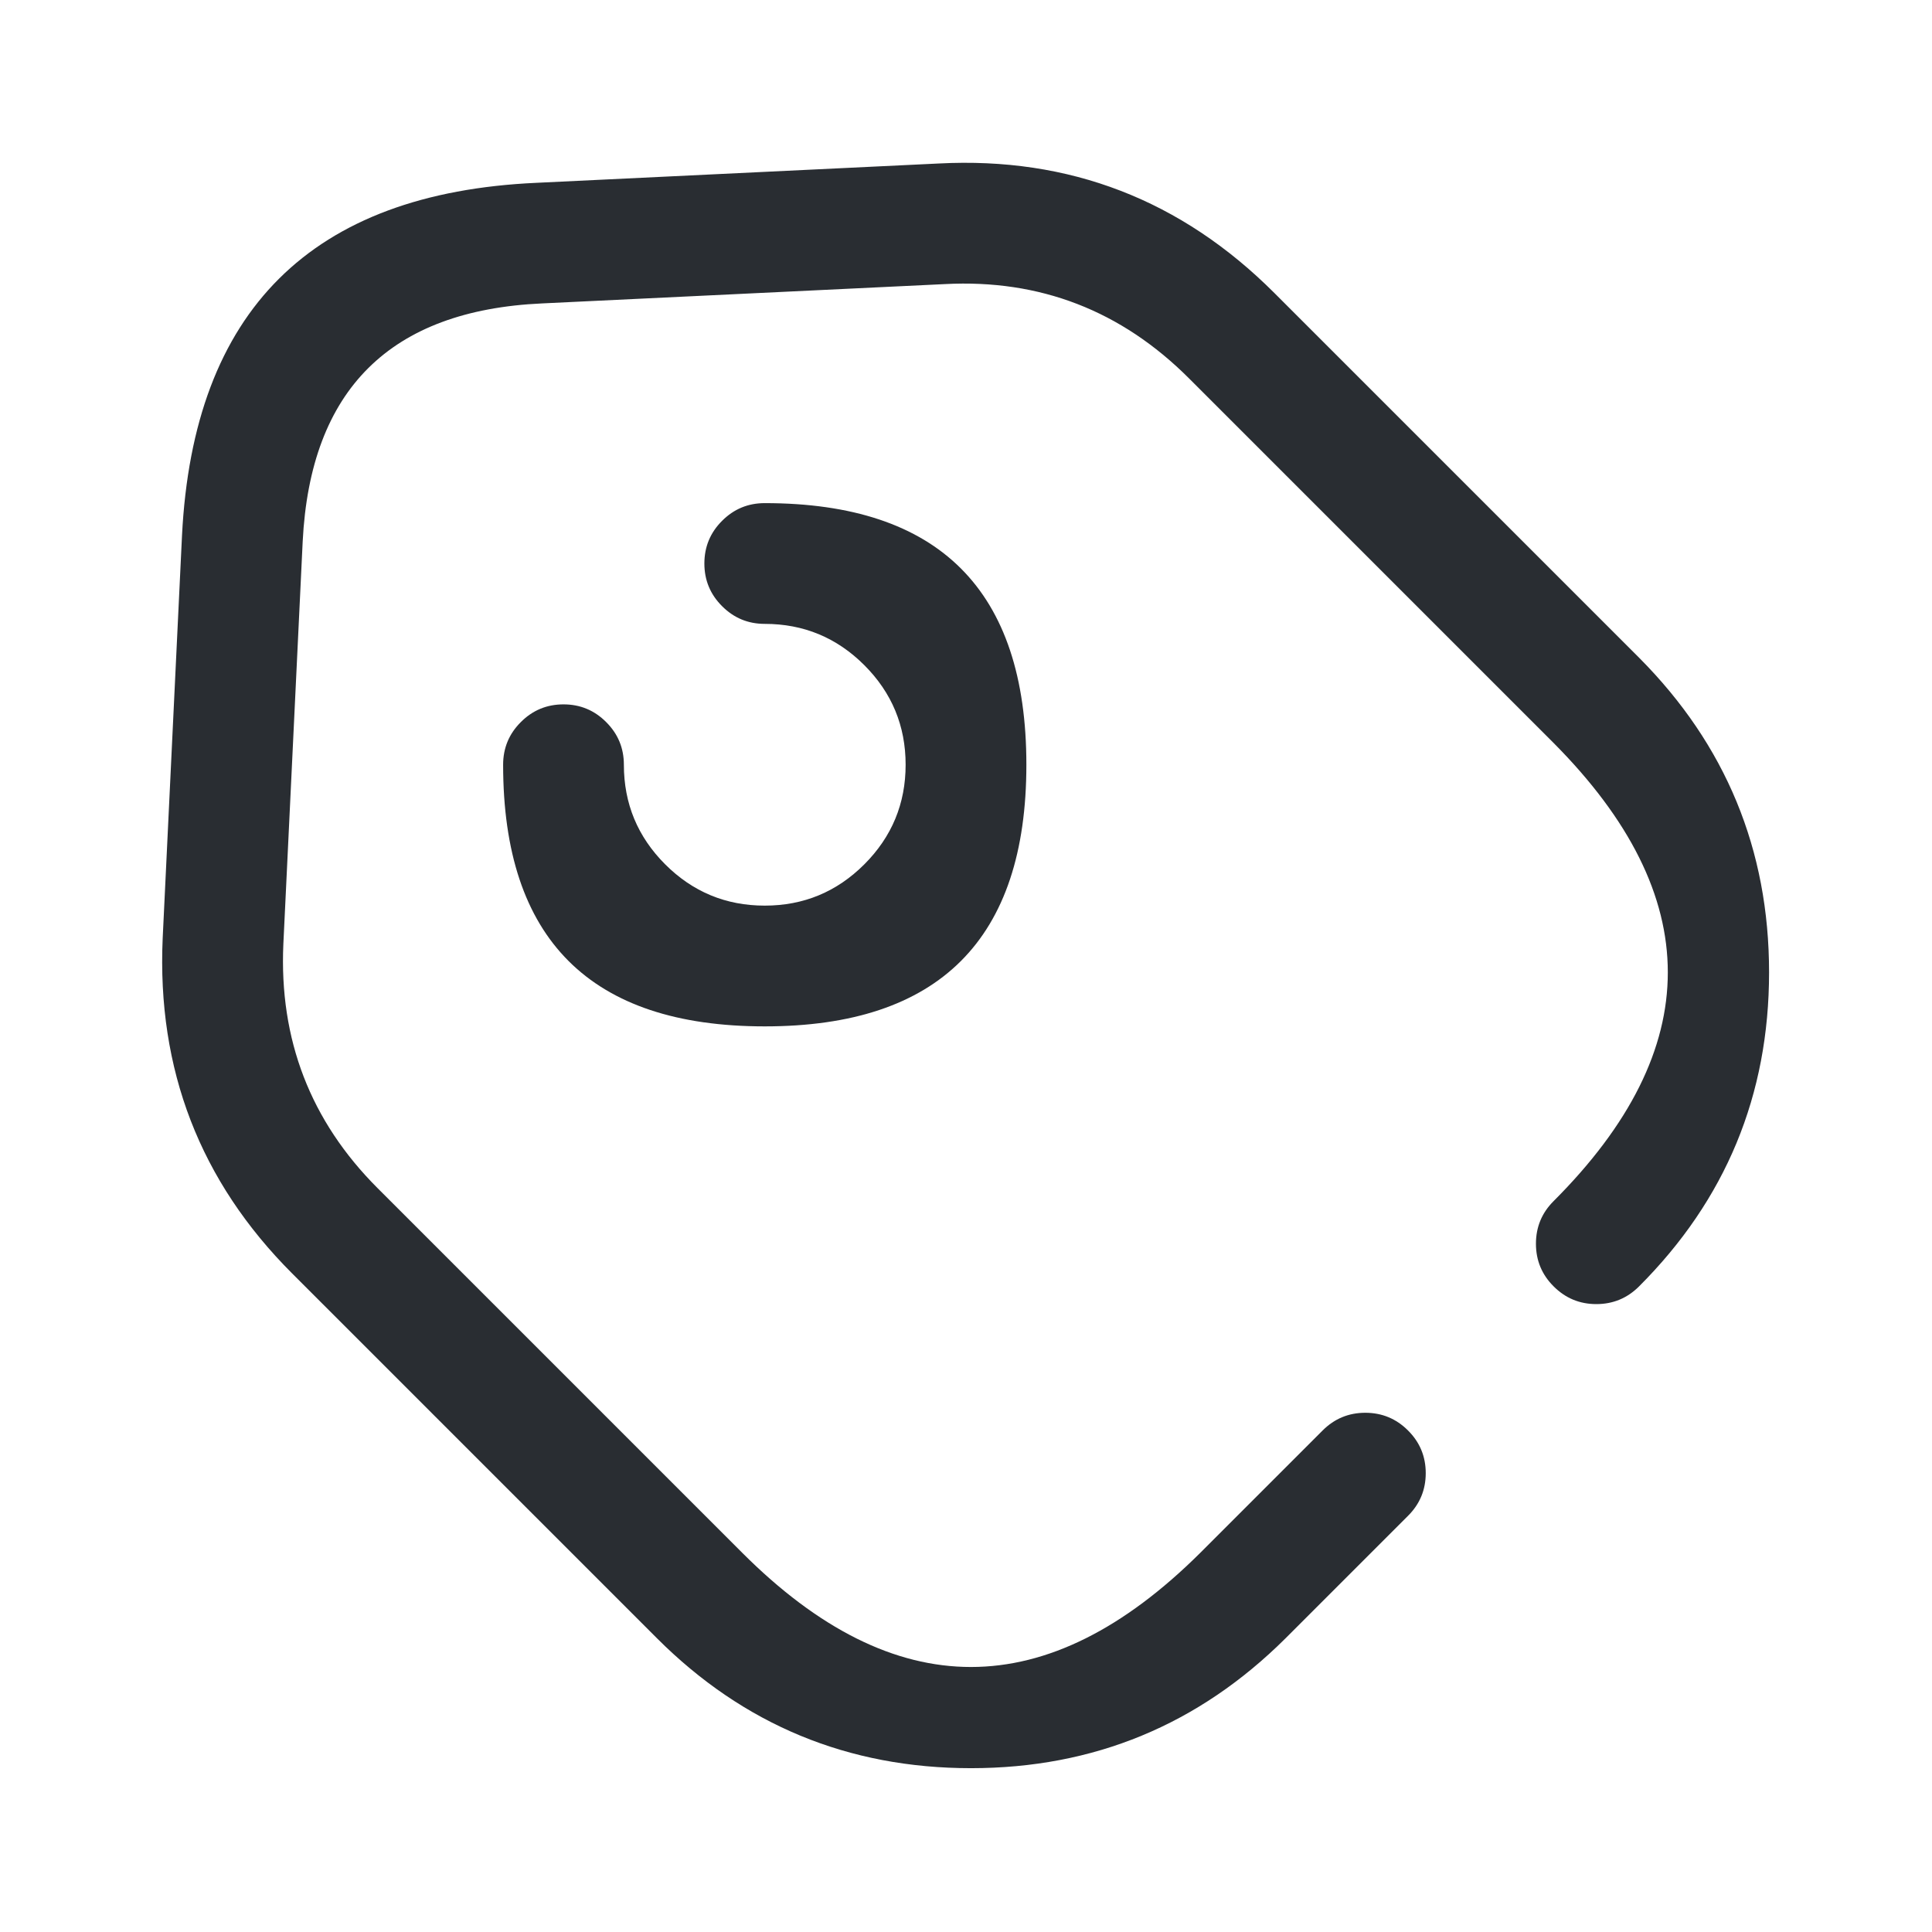 <svg xmlns="http://www.w3.org/2000/svg" width="24" height="24" viewBox="0 0 24 24">
  <defs/>
  <path fill="#292D32" d="M19.3,14.92 Q22.137,12.083 19.299,9.229 L14.77,4.7 Q13.507,3.437 11.74,3.529 L6.736,3.769 Q3.902,3.897 3.76,6.728 L3.52,11.726 Q3.44,13.509 4.691,14.76 L9.221,19.29 Q12.058,22.127 14.912,19.288 L16.43,17.77 Q16.65,17.55 16.96,17.55 Q17.271,17.55 17.491,17.77 Q17.711,17.989 17.711,18.3 Q17.711,18.611 17.491,18.83 L15.969,20.352 Q14.347,21.965 12.062,21.965 Q9.775,21.965 8.16,20.35 L3.63,15.82 Q1.912,14.102 2.021,11.654 L2.261,6.652 Q2.472,2.46 6.665,2.271 L11.661,2.031 Q14.095,1.904 15.831,3.64 L20.362,8.171 Q21.976,9.793 21.976,12.079 Q21.976,14.366 20.361,15.98 Q20.141,16.2 19.83,16.2 Q19.52,16.2 19.3,15.98 Q19.08,15.761 19.08,15.45 Q19.08,15.139 19.3,14.92 Z"/>
  <path fill="#292D32" d="M7.75,9.5 Q7.75,10.224 8.263,10.737 Q8.776,11.25 9.5,11.25 Q10.224,11.25 10.737,10.737 Q11.25,10.224 11.25,9.5 Q11.25,8.776 10.737,8.263 Q10.224,7.75 9.5,7.75 Q9.189,7.75 8.97,7.53 Q8.75,7.311 8.75,7 Q8.75,6.689 8.97,6.47 Q9.189,6.25 9.5,6.25 Q12.75,6.25 12.75,9.5 Q12.75,12.75 9.5,12.75 Q6.25,12.75 6.25,9.5 Q6.25,9.189 6.47,8.97 Q6.689,8.75 7,8.75 Q7.311,8.75 7.53,8.97 Q7.75,9.189 7.75,9.5 Z"/>
</svg>

